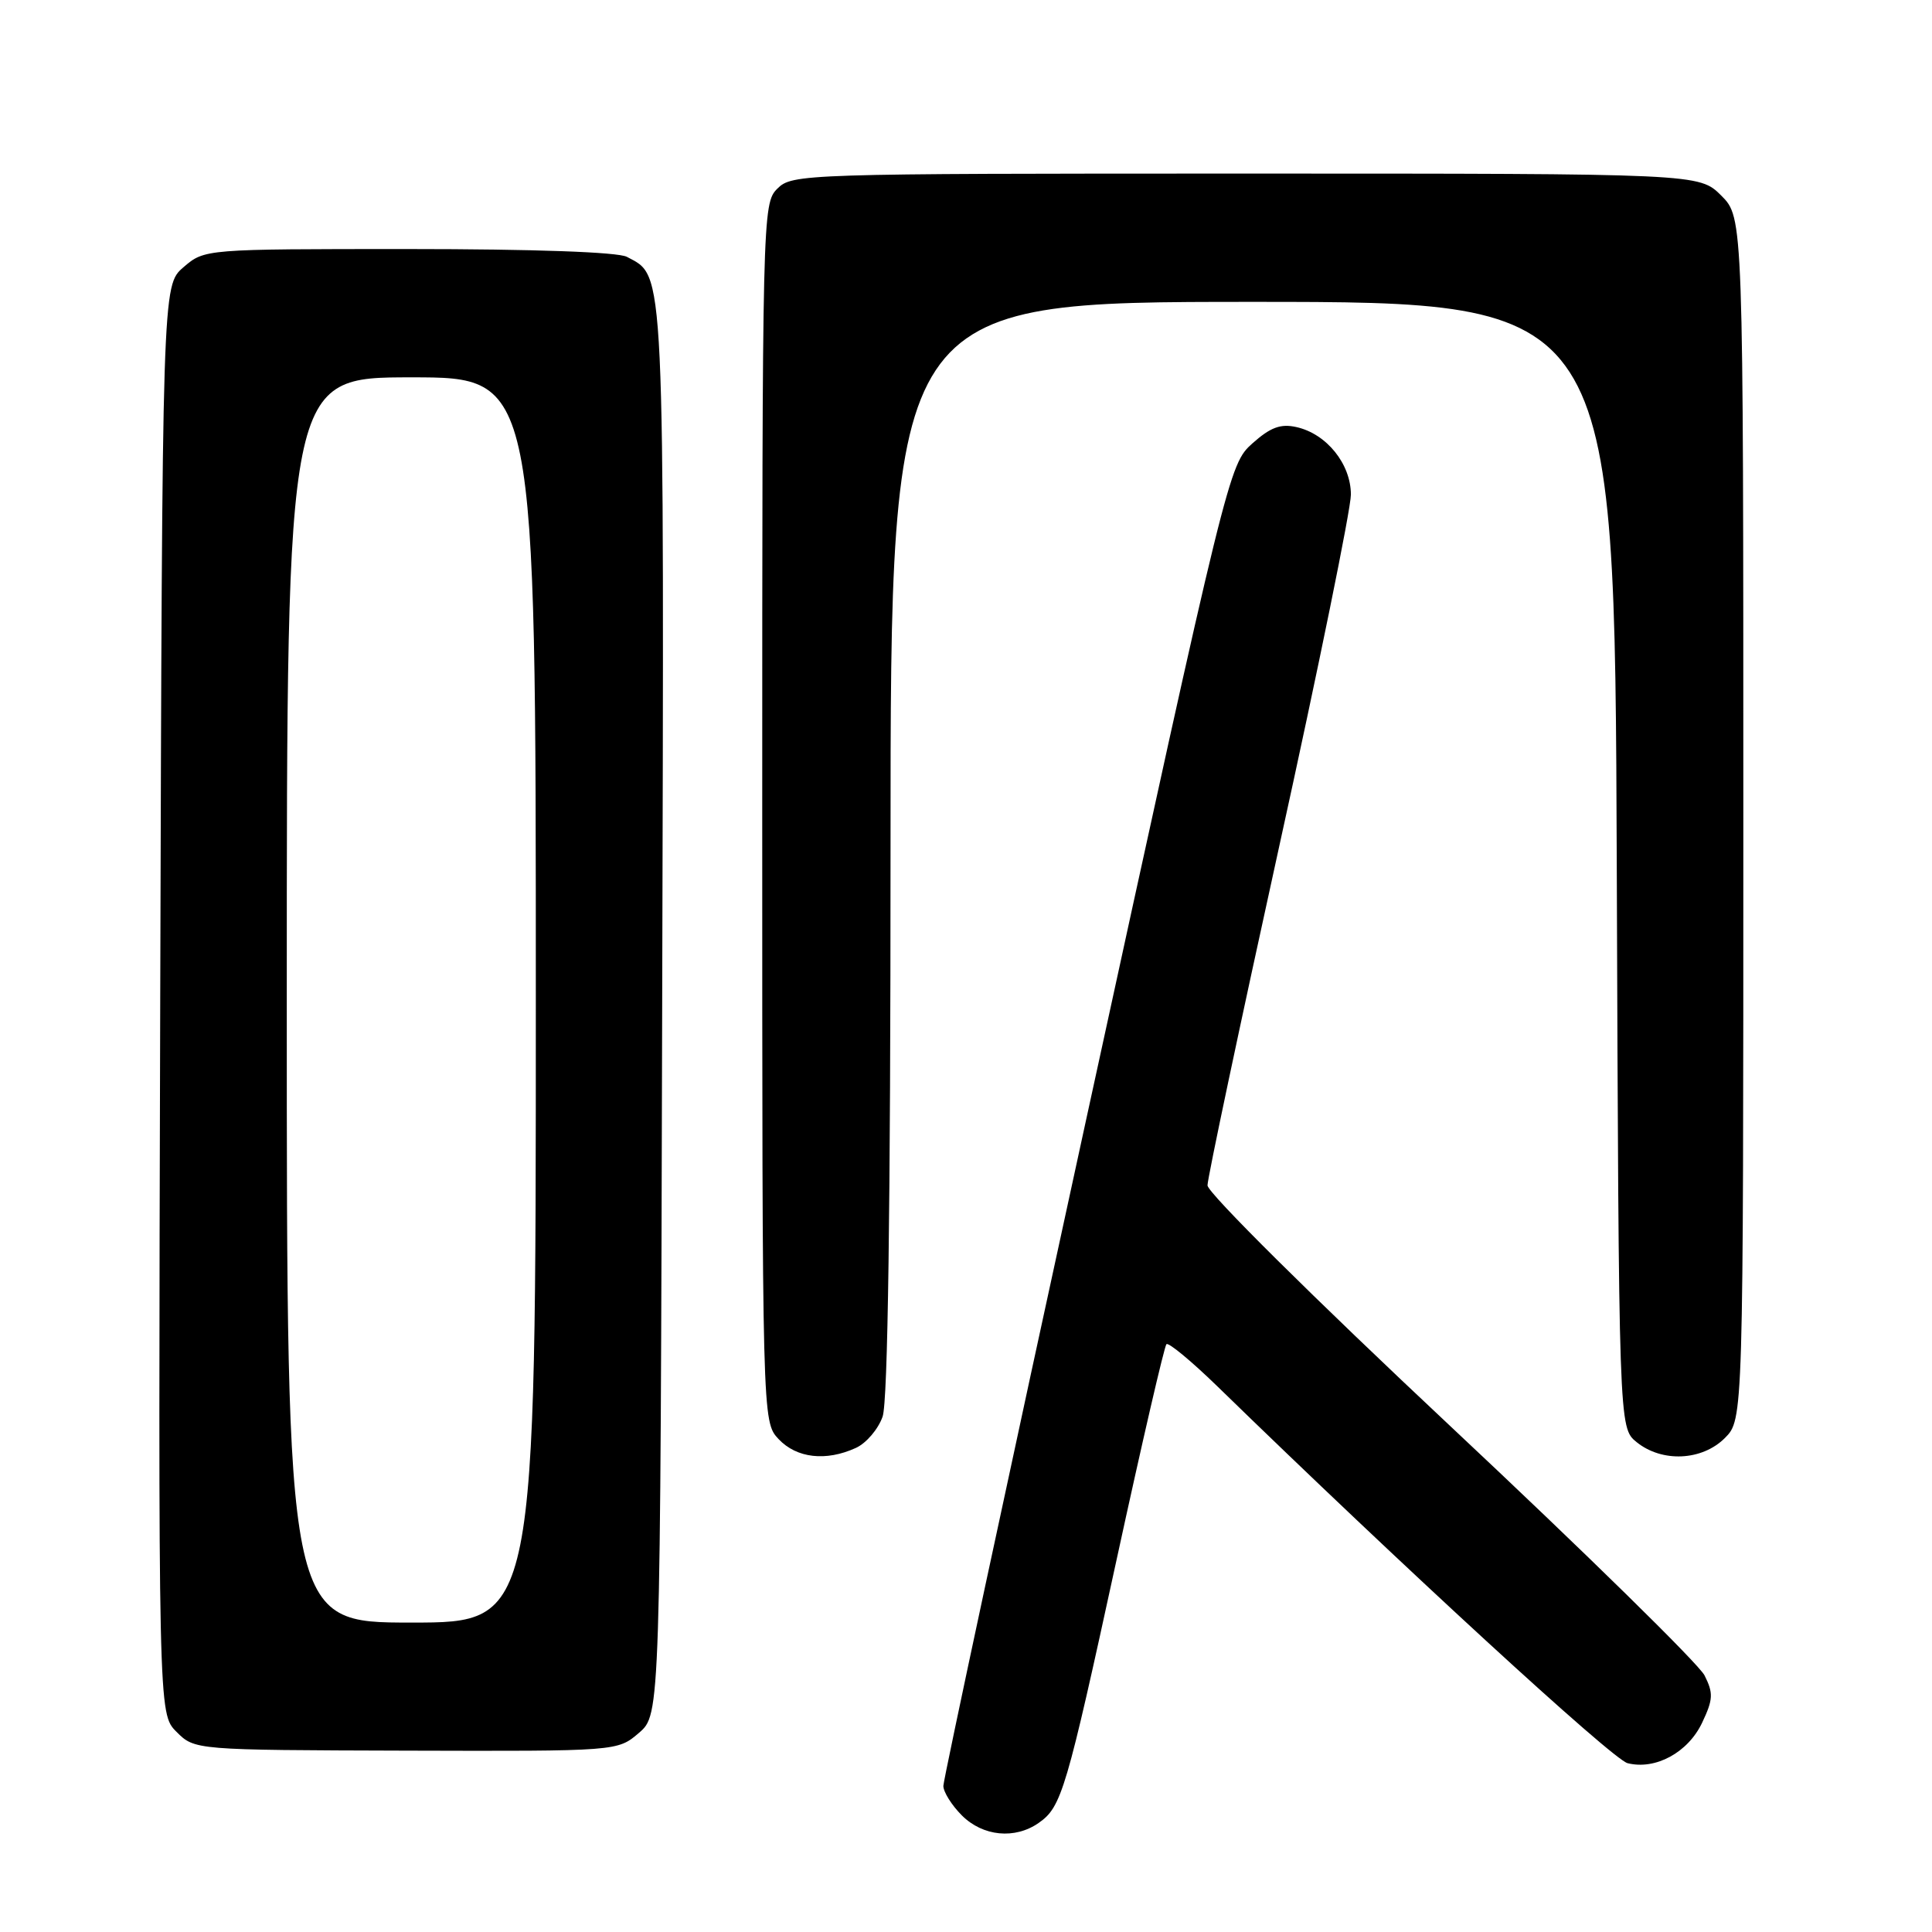 <?xml version="1.0" encoding="UTF-8" standalone="no"?>
<!DOCTYPE svg PUBLIC "-//W3C//DTD SVG 1.1//EN" "http://www.w3.org/Graphics/SVG/1.1/DTD/svg11.dtd" >
<svg xmlns="http://www.w3.org/2000/svg" xmlns:xlink="http://www.w3.org/1999/xlink" version="1.1" viewBox="0 0 256 256">
 <g >
 <path fill="currentColor"
d=" M 137.64 241.54 C 140.67 239.42 141.28 237.35 147.98 206.55 C 151.32 191.18 154.28 178.38 154.56 178.11 C 154.83 177.84 157.85 180.34 161.28 183.67 C 185.62 207.37 213.66 233.13 215.66 233.63 C 219.36 234.56 223.67 232.22 225.54 228.27 C 227.00 225.19 227.05 224.36 225.86 222.00 C 225.11 220.50 209.99 205.67 192.25 189.04 C 174.04 171.97 160.00 158.04 160.00 157.07 C 160.00 156.12 164.28 135.91 169.50 112.16 C 174.73 88.41 179.00 67.43 179.00 65.54 C 179.00 61.48 175.78 57.48 171.78 56.59 C 169.68 56.12 168.34 56.62 165.94 58.76 C 162.86 61.52 162.67 62.28 143.92 148.36 C 133.51 196.11 125.00 235.83 125.00 236.64 C 125.00 237.44 126.10 239.20 127.45 240.55 C 130.24 243.34 134.49 243.75 137.64 241.54 Z  M 84.67 229.61 C 87.50 227.17 87.50 227.17 87.74 134.03 C 88.01 33.87 88.14 36.75 83.06 34.03 C 81.87 33.40 70.73 33.00 54.12 33.00 C 27.11 33.00 27.11 33.00 24.31 35.41 C 21.50 37.83 21.50 37.83 21.23 132.44 C 20.97 227.06 20.97 227.06 23.38 229.47 C 25.80 231.89 25.80 231.89 53.81 231.97 C 81.83 232.05 81.83 232.05 84.67 229.61 Z  M 113.40 191.86 C 114.78 191.24 116.37 189.37 116.95 187.71 C 117.65 185.72 118.00 160.29 118.00 112.35 C 118.00 40.00 118.00 40.00 165.98 40.00 C 213.96 40.00 213.96 40.00 214.23 114.59 C 214.50 189.18 214.50 189.18 216.86 191.09 C 220.23 193.81 225.52 193.57 228.55 190.55 C 231.00 188.09 231.00 188.09 231.00 108.47 C 231.00 28.85 231.00 28.85 228.08 25.92 C 225.15 23.00 225.15 23.00 165.08 23.00 C 106.33 23.00 104.96 23.04 103.00 25.00 C 101.03 26.97 101.00 28.33 101.00 107.69 C 101.00 188.37 101.00 188.37 103.17 190.69 C 105.56 193.22 109.44 193.67 113.40 191.86 Z  M 38.00 132.50 C 38.00 50.00 38.00 50.00 54.50 50.00 C 71.00 50.00 71.00 50.00 71.00 132.50 C 71.00 215.00 71.00 215.00 54.50 215.00 C 38.00 215.00 38.00 215.00 38.00 132.50 Z "/>
</g>
</svg>